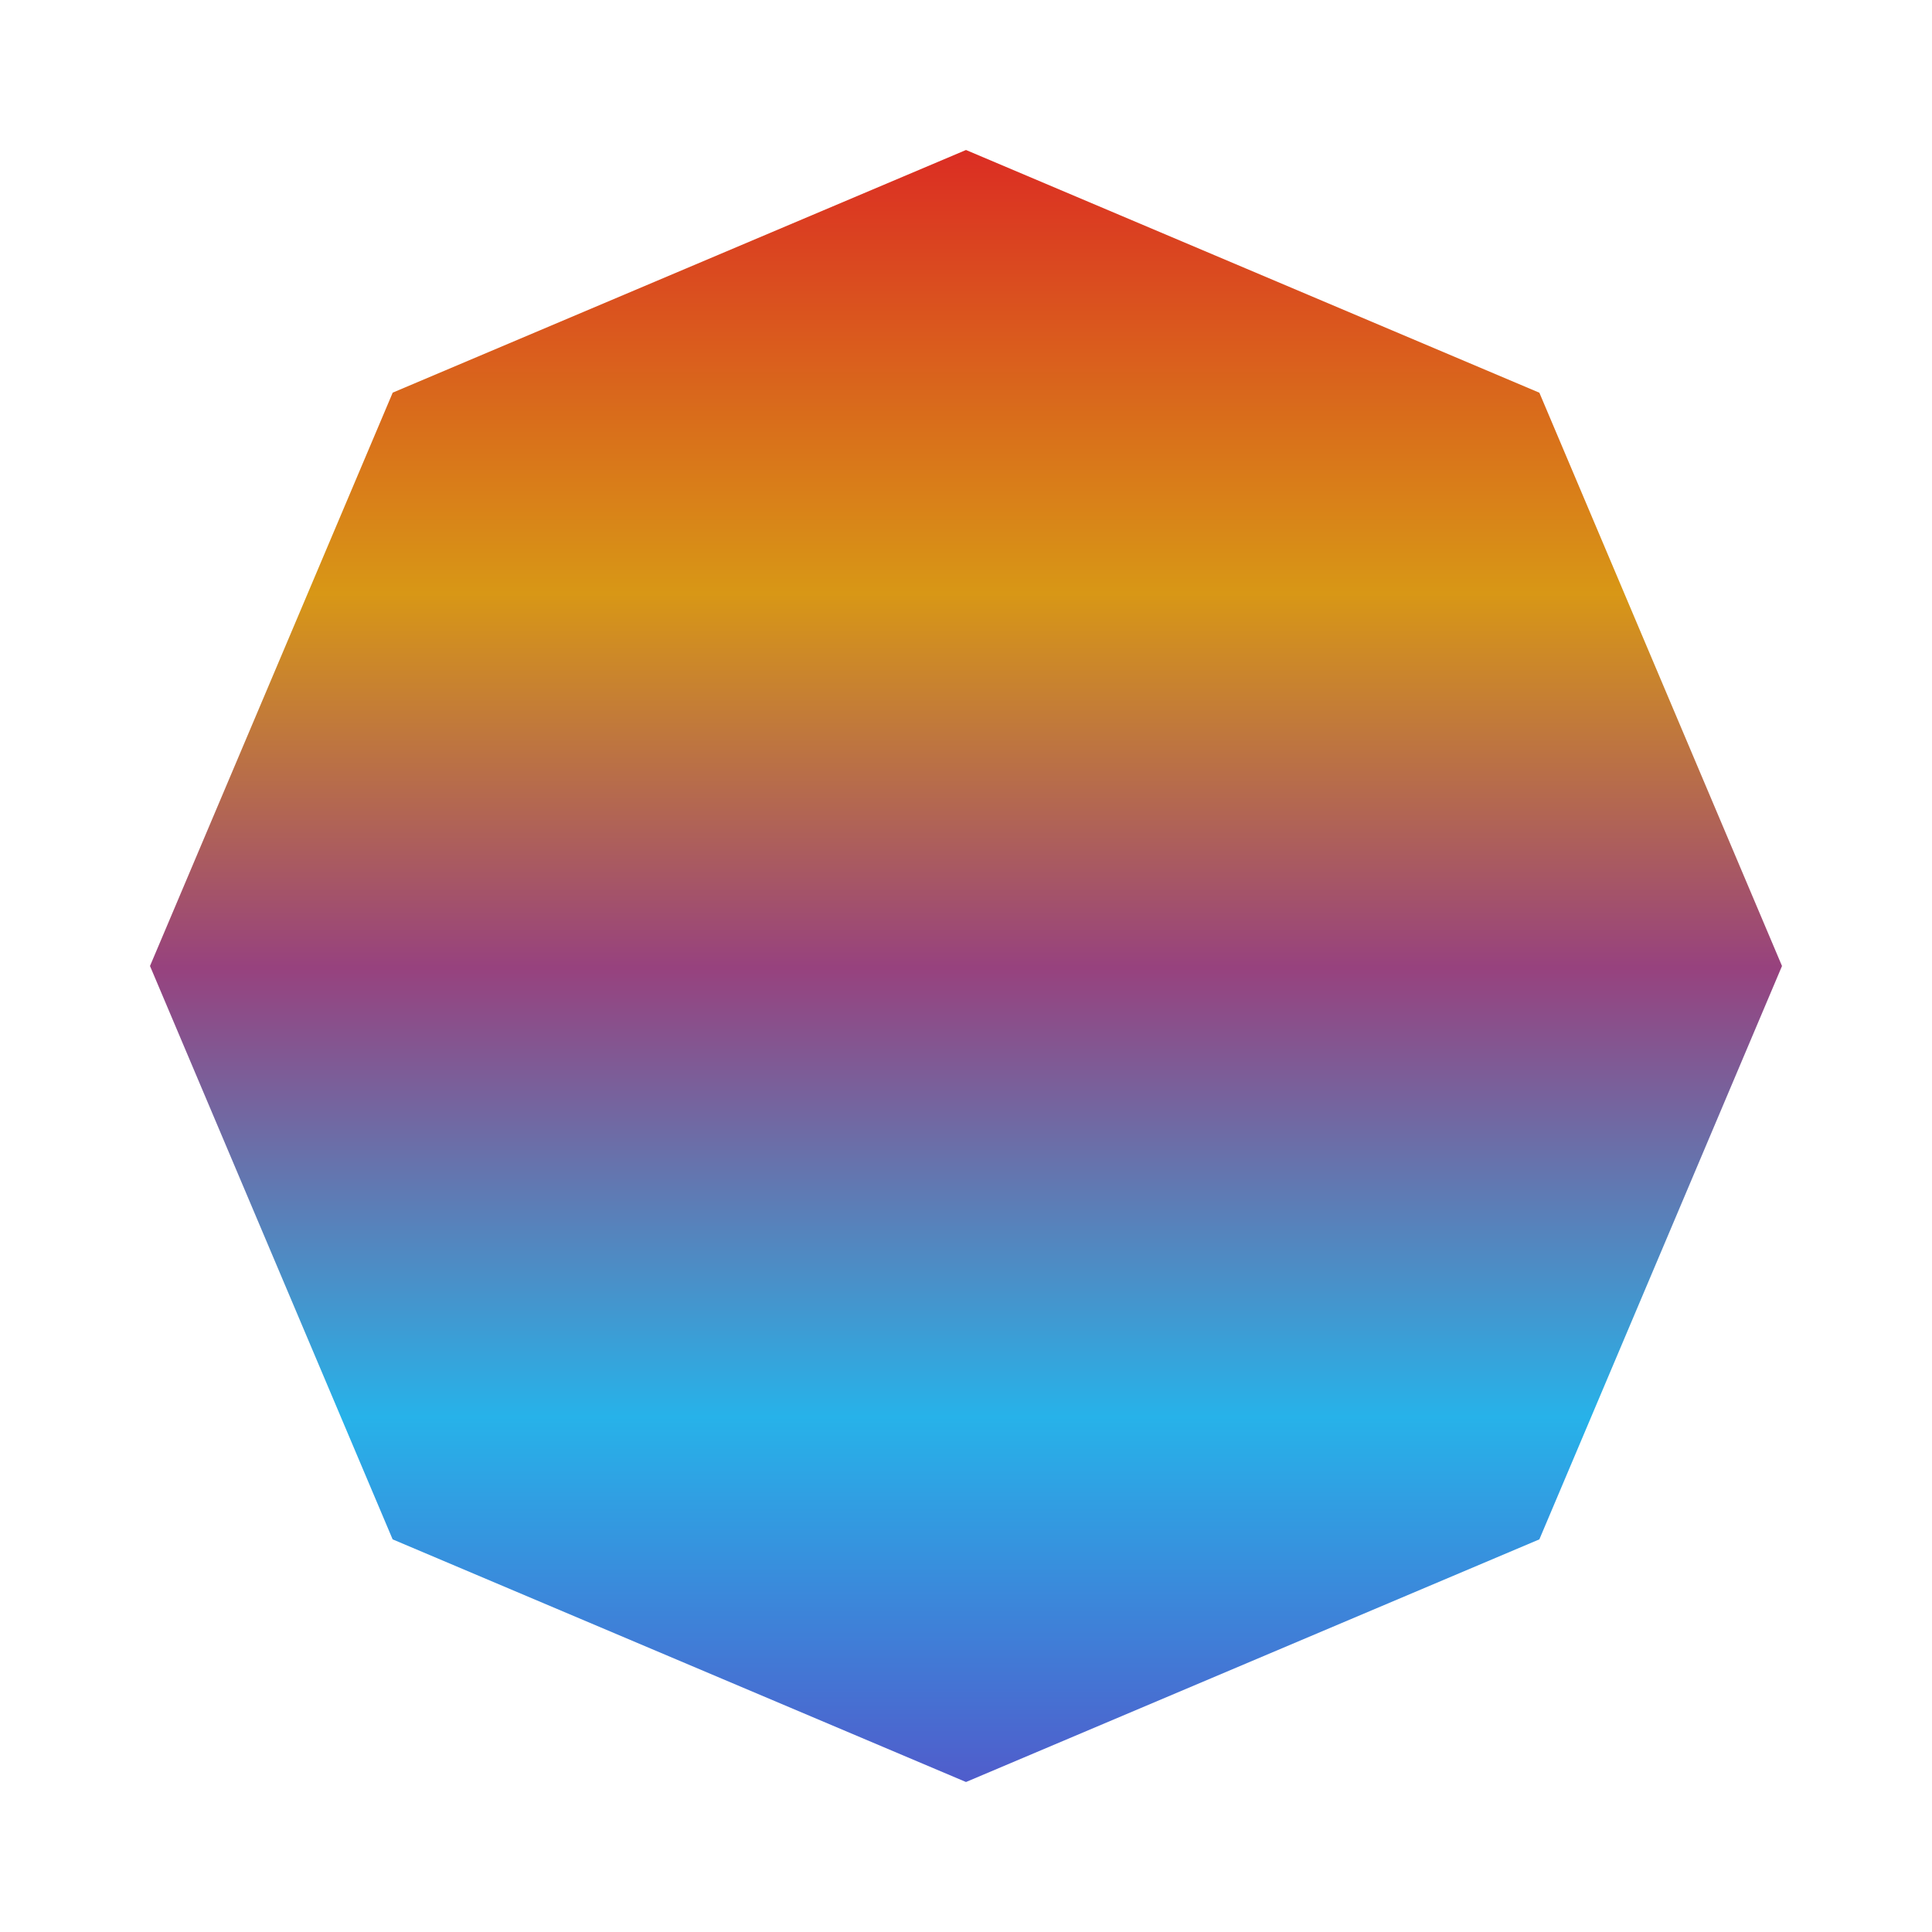 <svg xmlns="http://www.w3.org/2000/svg" xmlns:xlink="http://www.w3.org/1999/xlink" viewBox="0 0 25.4 25.4"><defs><linearGradient xlink:href="#a" id="b" x1="47.857" y1="88.881" x2="47.857" y2="7.785" gradientUnits="userSpaceOnUse" gradientTransform="translate(.038 271.512) scale(.265)"/><linearGradient id="a"><stop offset="0" stop-color="#505ccb"/><stop offset=".225" stop-color="#27b2e9"/><stop offset=".5" stop-color="#97427e"/><stop offset=".729" stop-color="#d89716"/><stop offset="1" stop-color="#db2d23"/></linearGradient></defs><path d="M12.7 273.572l-7.537 3.19-3.191 7.538 3.19 7.538 7.538 3.19 7.538-3.19 3.19-7.538-3.19-7.537z" transform="translate(0 -271.6)" fill="url(#b)"/></svg>